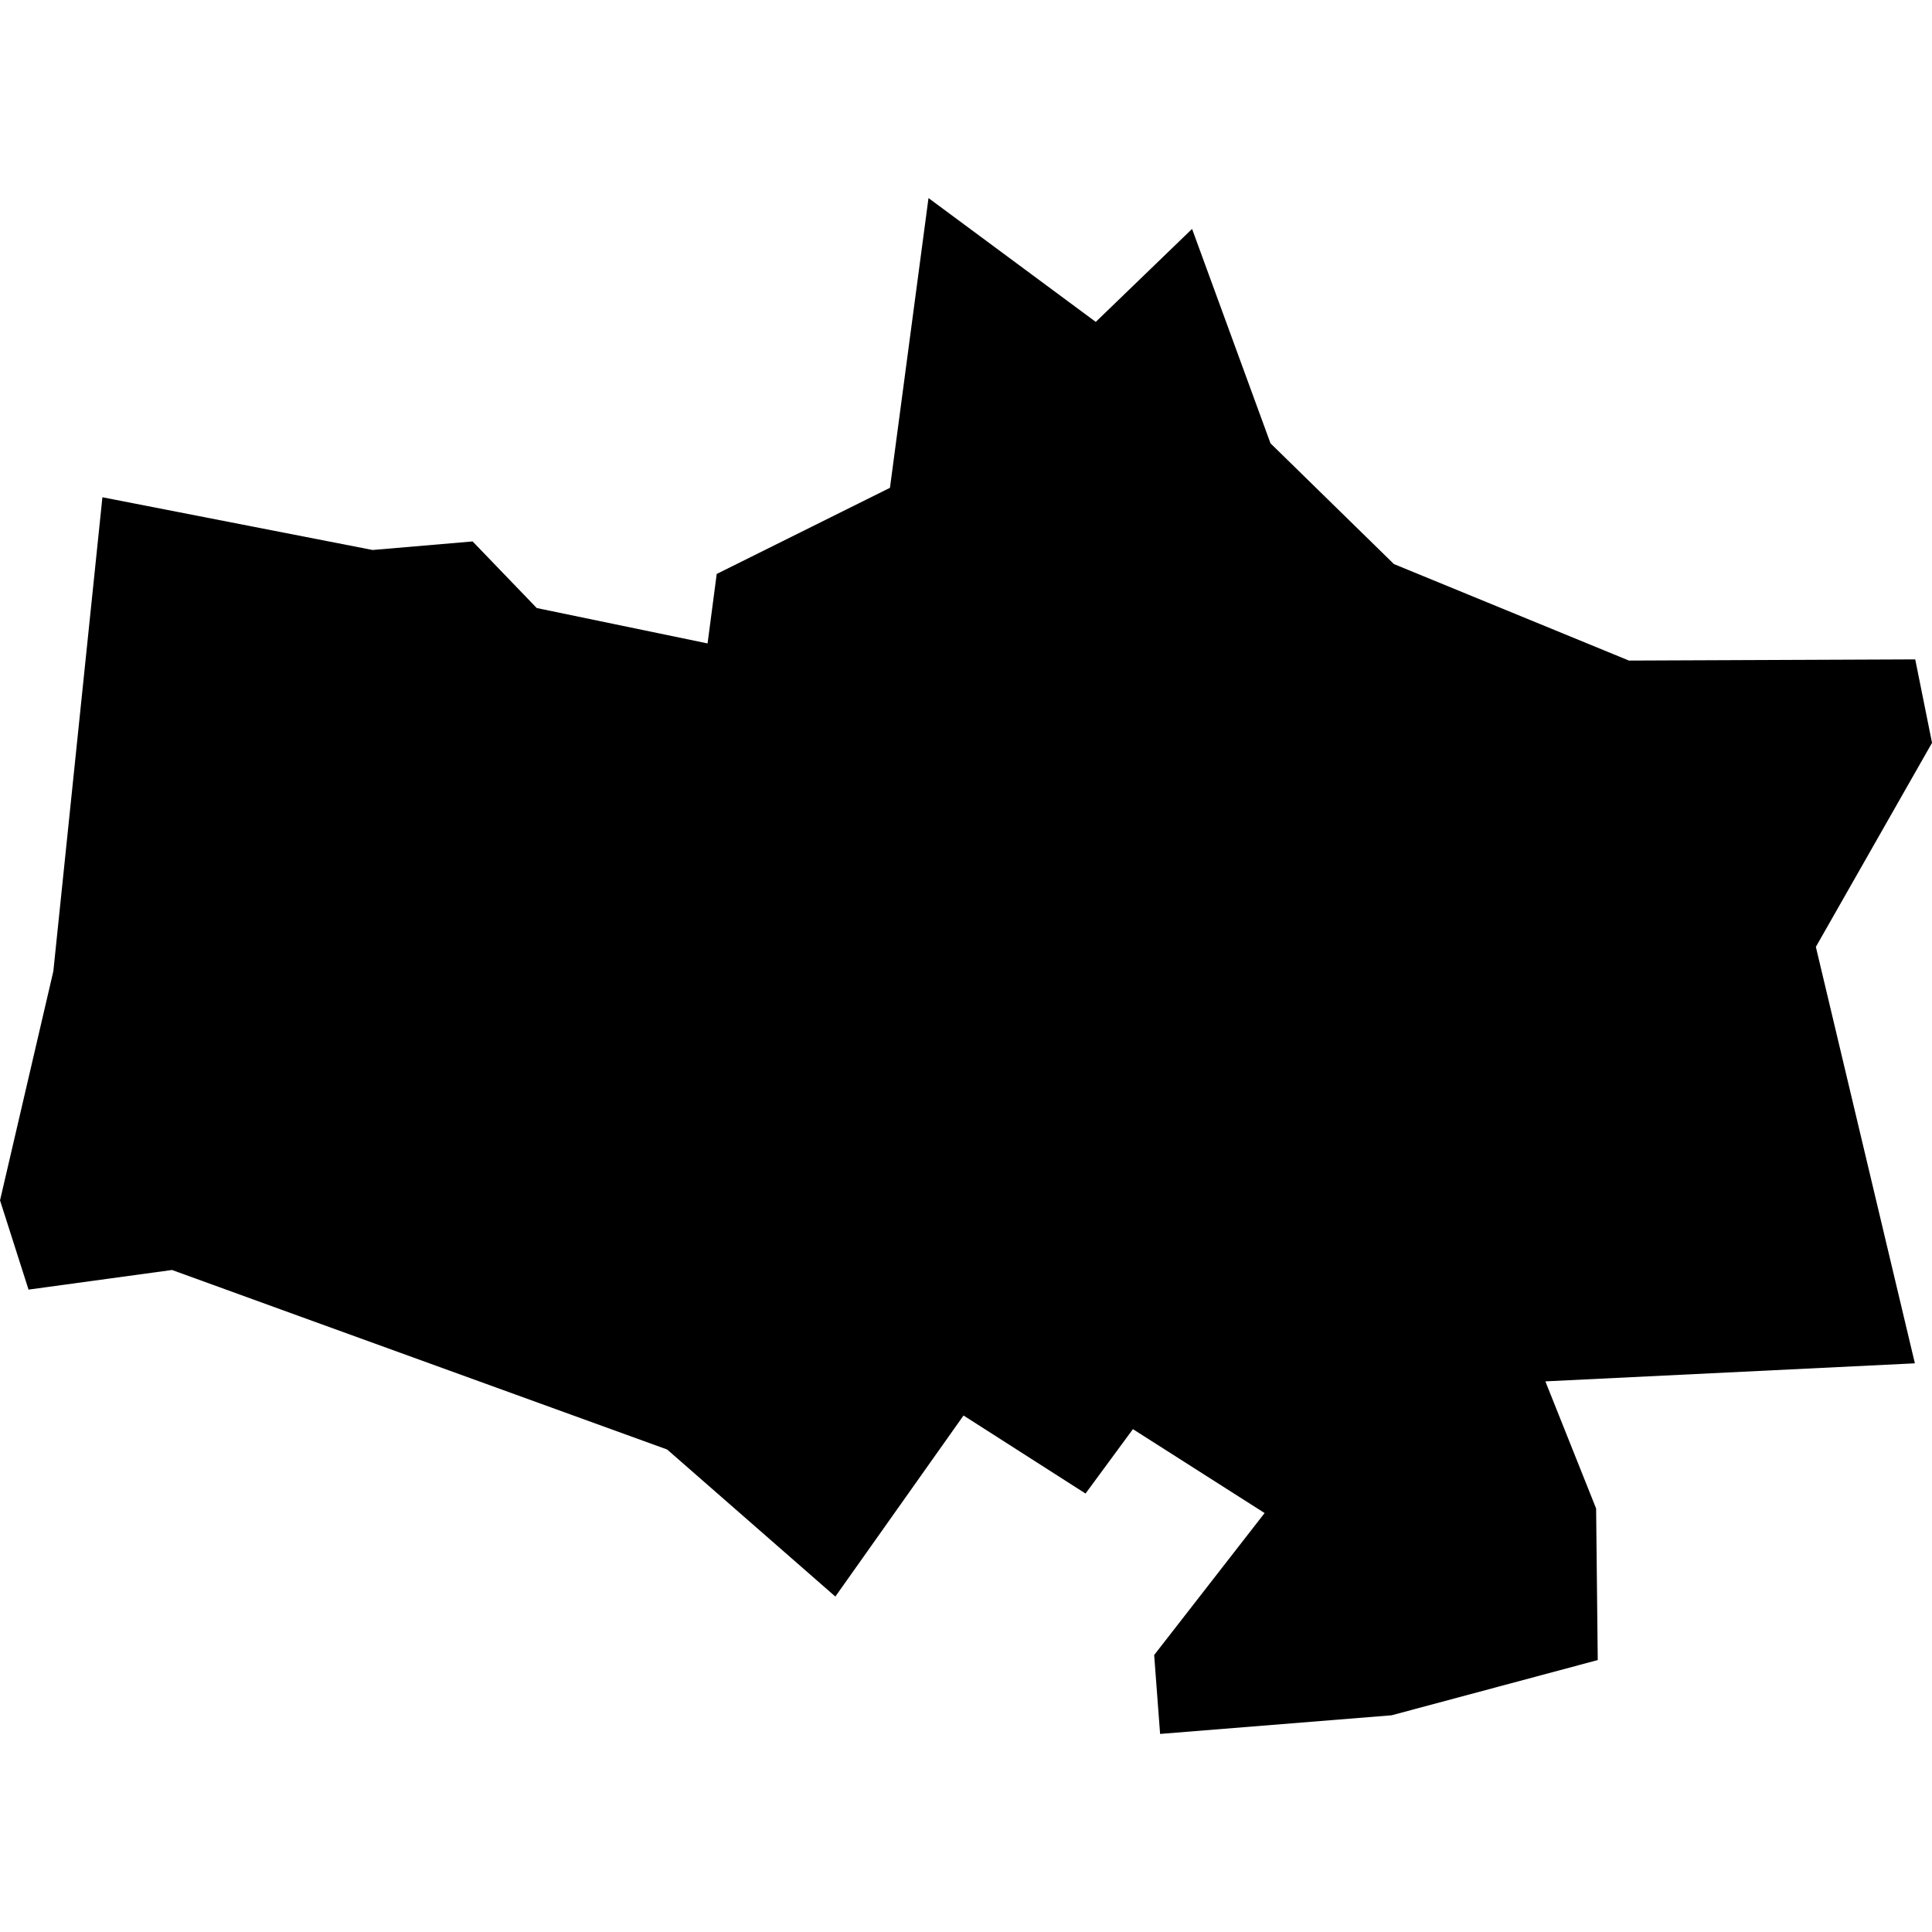 <?xml version="1.0" standalone="no"?>
<!DOCTYPE svg PUBLIC "-//W3C//DTD SVG 20010904//EN"
 "http://www.w3.org/TR/2001/REC-SVG-20010904/DTD/svg10.dtd">
<svg version="1.0" xmlns="http://www.w3.org/2000/svg"
 width="1024pt" height="1024pt" viewBox="-512 -512 1024 1024"
 preserveAspectRatio="xMidYMid meet">
  <path d="M555.462 374.085l3.404 2.976 2.594-3.664 2.469 1.579.959-1.303 2.665 1.698-2.235 2.873.12 1.597 4.684-.377 4.173-1.118-.033-3.067-1.027-2.573 7.478-.365-2.004-8.428 2.351-4.129-.34-1.689-5.793.024-4.757-1.953-2.498-2.444-1.587-4.339-1.949 1.882-3.385-2.506-.78 5.864-3.506 1.743-.185 1.406-3.457-.716-1.298-1.348-2.024.173-5.468-1.067-.993 9.592-1.079 4.637.577 1.806 2.904-.397 2.587.939 7.433 2.694z" transform="scale(26.19) translate(-561.51 -364.3)"></path>
</svg>
